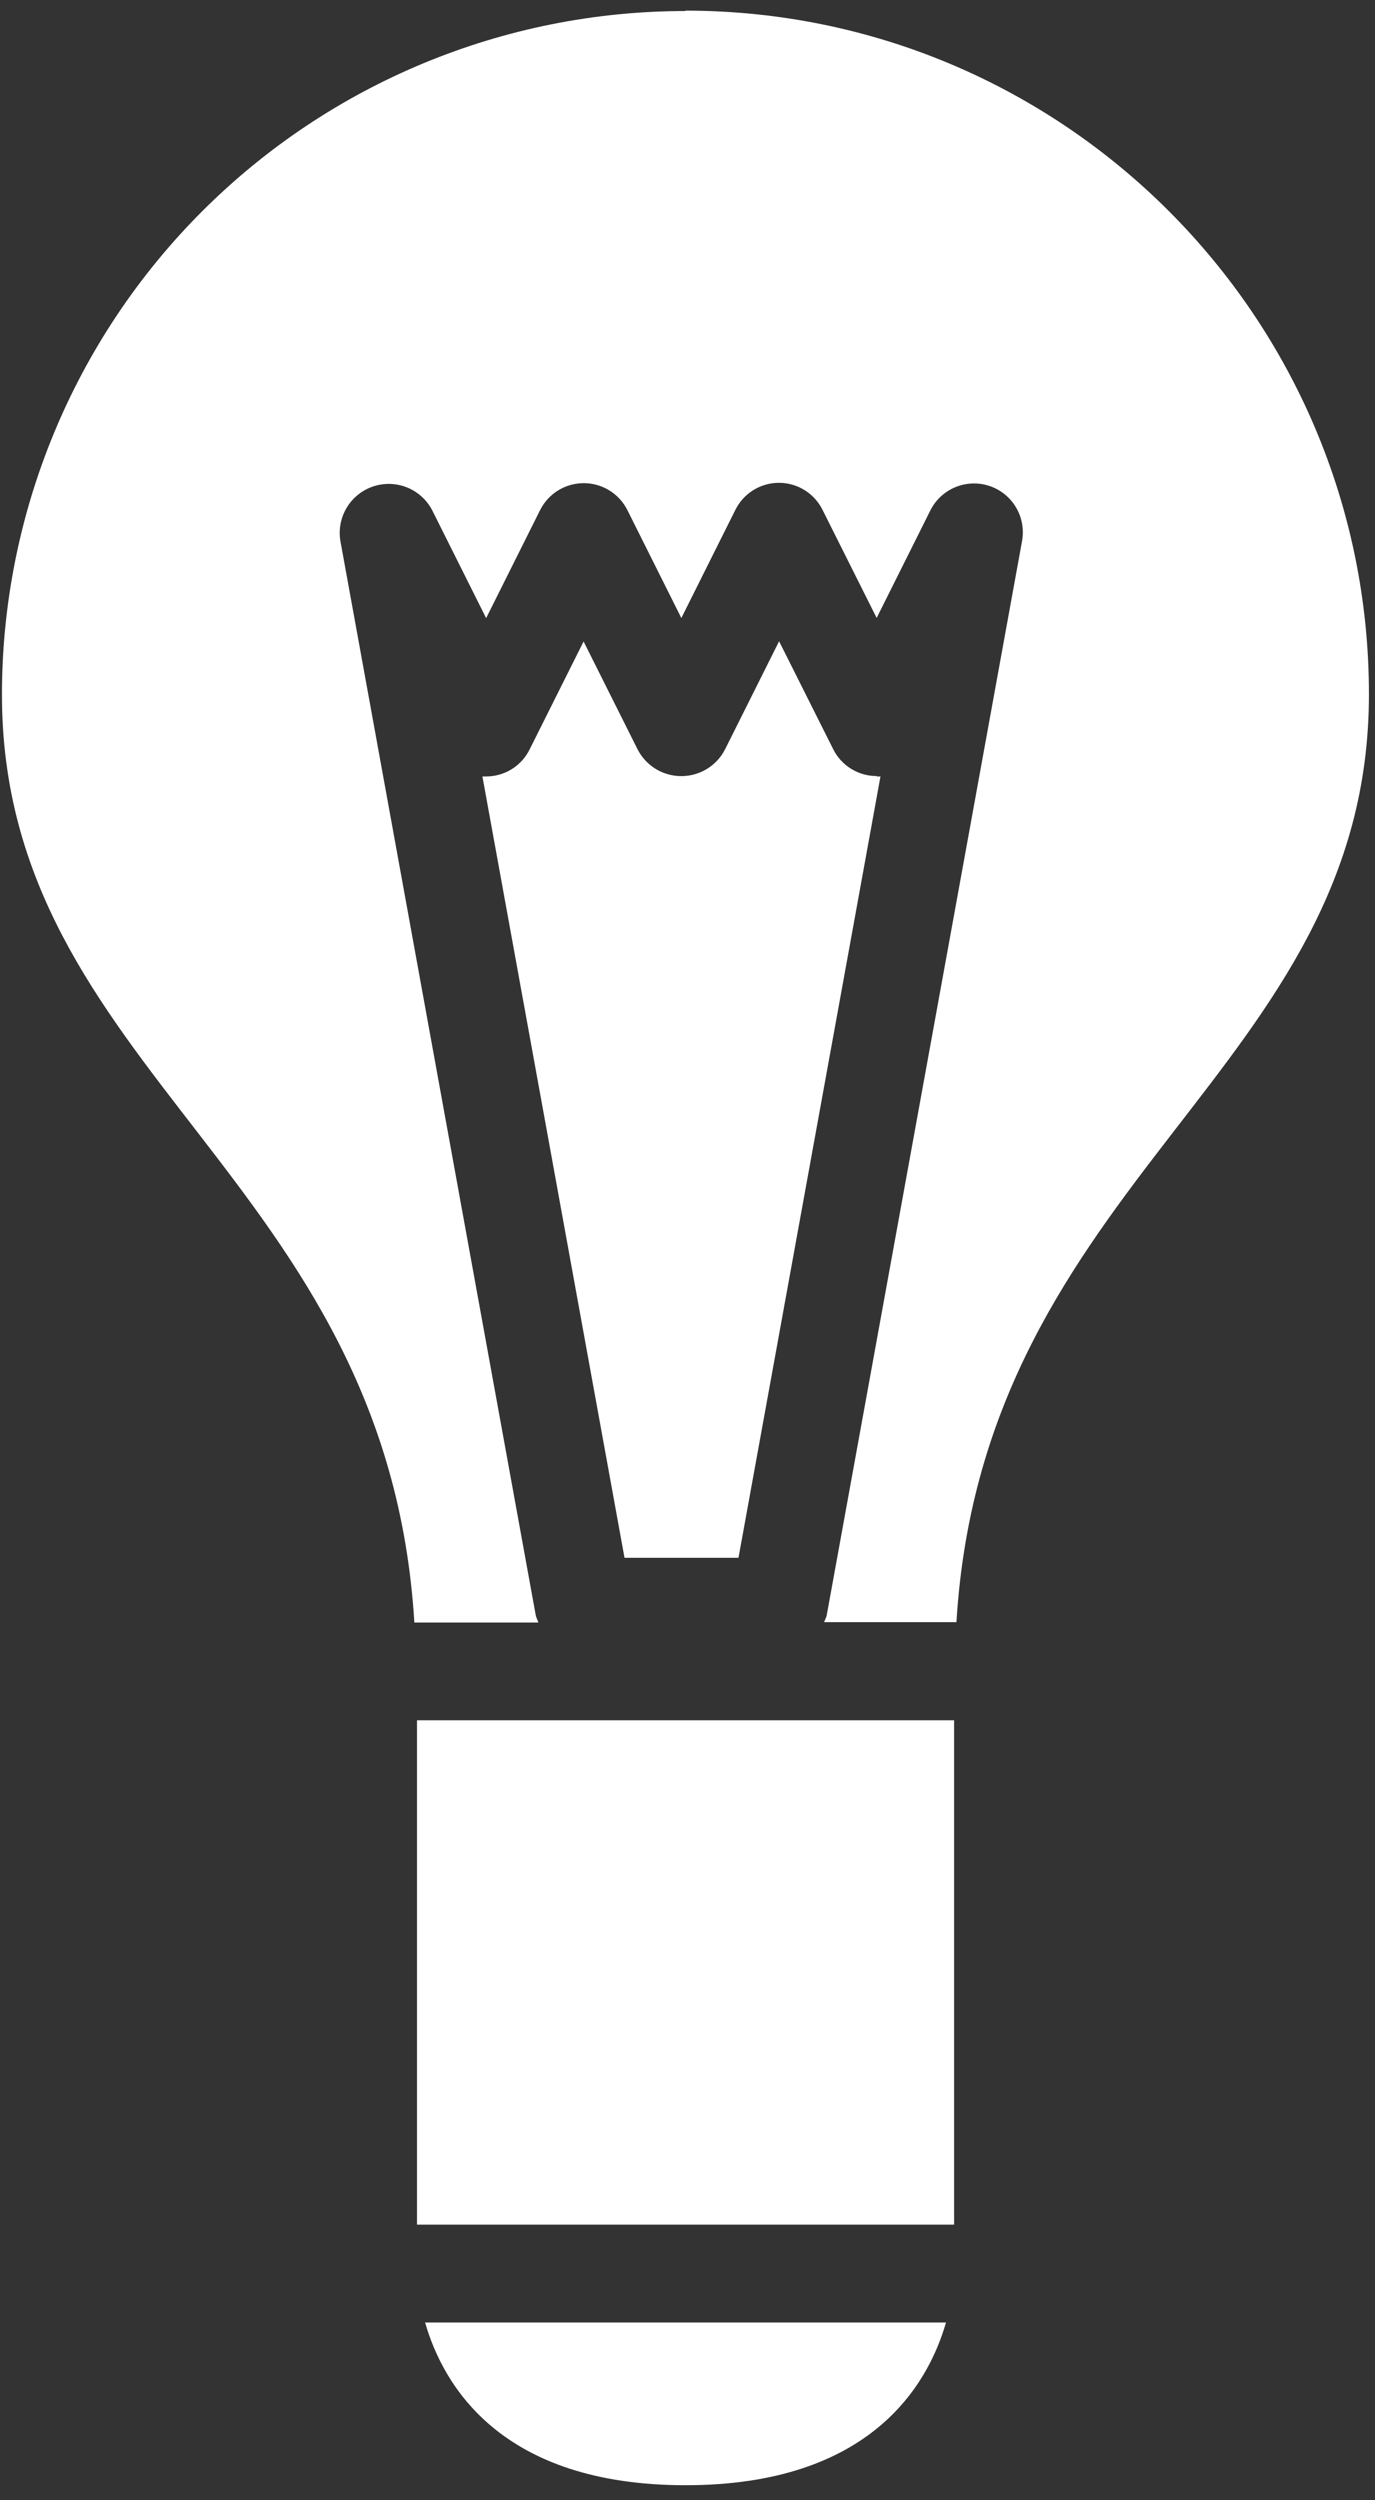 <svg width="88" height="160" viewBox="0 0 88 160" fill="none" xmlns="http://www.w3.org/2000/svg">
<rect x="0" y="0" width="88" height="160" fill="#333333" stroke="none"/>
<path d="M26.688 142.362H61.062V110.087H26.688V142.362V142.362ZM43.875 159.038C55.712 159.038 59.394 152.619 60.544 148.625H27.206C28.356 152.625 32.038 159.038 43.875 159.038V159.038ZM43.875 0.706C32.272 0.706 21.144 5.316 12.939 13.52C4.734 21.725 0.125 32.853 0.125 44.456C0.125 68.581 24.781 75.312 26.519 103.831H34.456C34.406 103.669 34.312 103.519 34.281 103.331L21.781 34.6C21.664 33.865 21.811 33.113 22.197 32.477C22.583 31.841 23.182 31.362 23.888 31.127C24.594 30.892 25.36 30.916 26.051 31.193C26.741 31.471 27.31 31.985 27.656 32.644L31.113 39.556L34.569 32.638C34.829 32.121 35.228 31.686 35.721 31.383C36.213 31.08 36.781 30.919 37.359 30.919C37.938 30.919 38.505 31.08 38.998 31.383C39.491 31.686 39.89 32.121 40.15 32.638L43.606 39.55L47.062 32.631C47.32 32.111 47.717 31.672 48.21 31.366C48.703 31.06 49.273 30.897 49.853 30.897C50.434 30.897 51.003 31.06 51.496 31.366C51.989 31.672 52.387 32.111 52.644 32.631L56.106 39.544L59.562 32.625C59.905 31.964 60.473 31.447 61.163 31.167C61.853 30.887 62.621 30.863 63.327 31.099C64.034 31.335 64.632 31.815 65.016 32.454C65.399 33.092 65.542 33.847 65.419 34.581L52.919 103.319C52.894 103.506 52.794 103.65 52.744 103.806H61.212C62.95 75.294 87.612 68.556 87.612 44.431C87.612 20.281 68.025 0.681 43.862 0.681L43.875 0.706ZM56.112 49.663C55.534 49.665 54.966 49.505 54.473 49.201C53.981 48.898 53.583 48.462 53.325 47.944L49.862 41.038L46.406 47.95C46.143 48.466 45.743 48.9 45.249 49.203C44.755 49.506 44.188 49.667 43.608 49.667C43.029 49.668 42.461 49.509 41.966 49.207C41.472 48.905 41.07 48.472 40.806 47.956L37.35 41.05L33.894 47.962C33.637 48.482 33.239 48.919 32.747 49.224C32.254 49.529 31.686 49.689 31.106 49.688H30.875L39.969 99.688H47.263L56.35 49.688H56.112V49.663Z" fill="white"/>
</svg>
